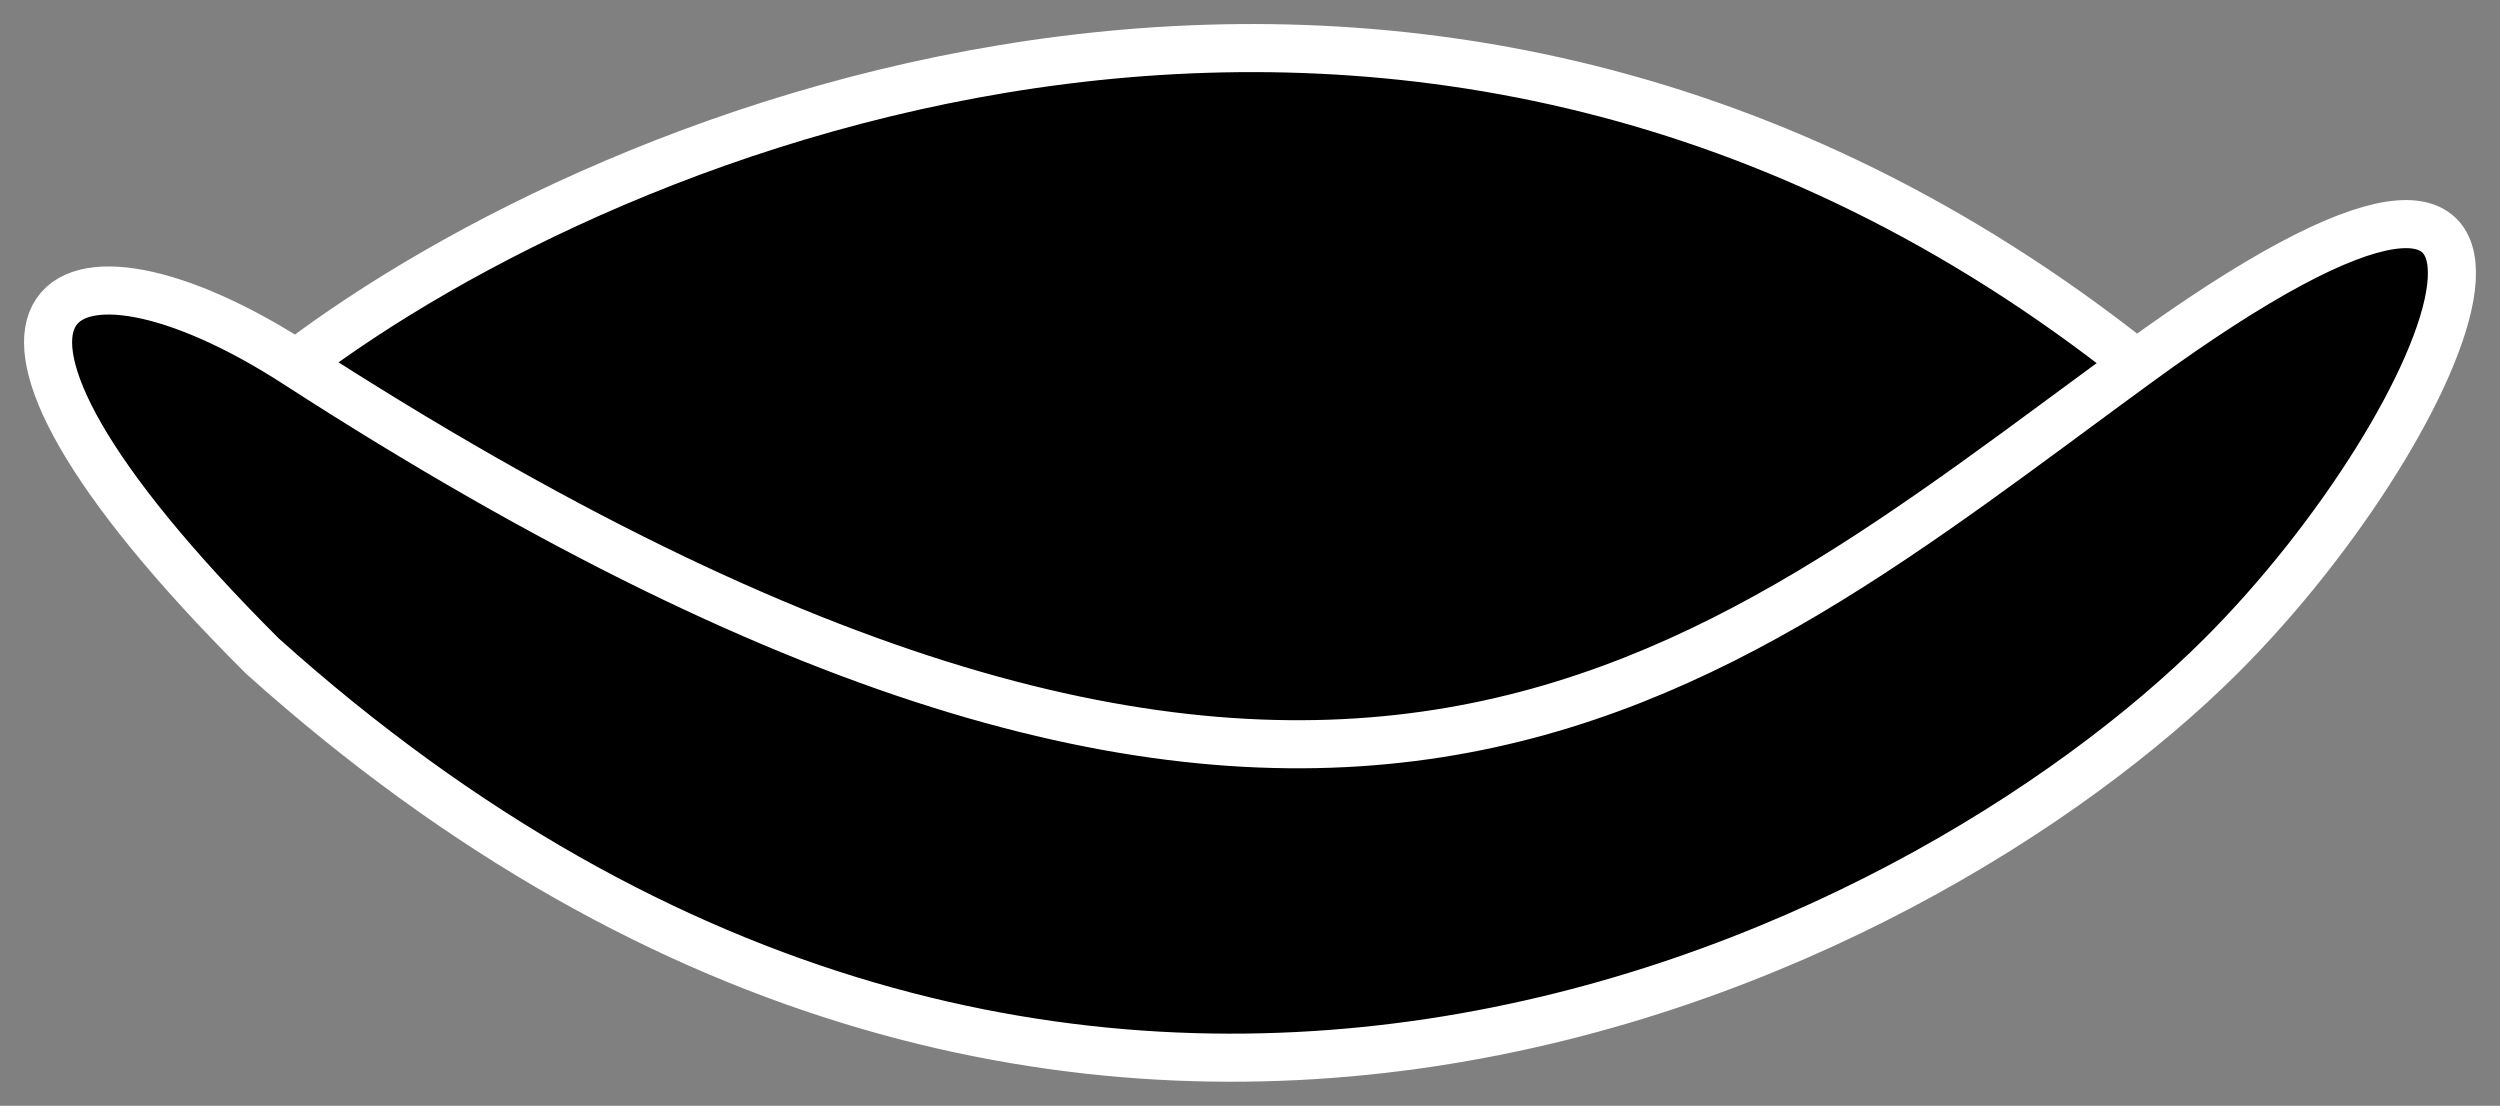 <svg width="52" height="23" viewBox="0 0 52 23" fill="none" xmlns="http://www.w3.org/2000/svg">
<rect x="0" y="0" width="52" height="23" fill="#808080" stroke="none"/>
<path d="M44.44 7.565C35.304 14.231 27.583 21.413 6.159 7.565C12.679 2.611 29.462 -4.325 44.44 7.565Z" fill="black"/>
<path d="M5.457 13.645C22.315 28.777 39.874 19.95 46.196 13.645C51.113 8.741 54.625 0.134 44.44 7.565C35.304 14.231 27.583 21.413 6.159 7.565C1.243 4.386 -2.129 6.079 5.457 13.645Z" fill="black"/>
<path d="M44.44 7.565C54.625 0.134 51.113 8.741 46.196 13.645C39.874 19.95 22.315 28.777 5.457 13.645C-2.129 6.079 1.243 4.386 6.159 7.565M44.44 7.565C35.304 14.231 27.583 21.413 6.159 7.565M44.44 7.565C29.462 -4.325 12.679 2.611 6.159 7.565" stroke="white"/>
</svg>
